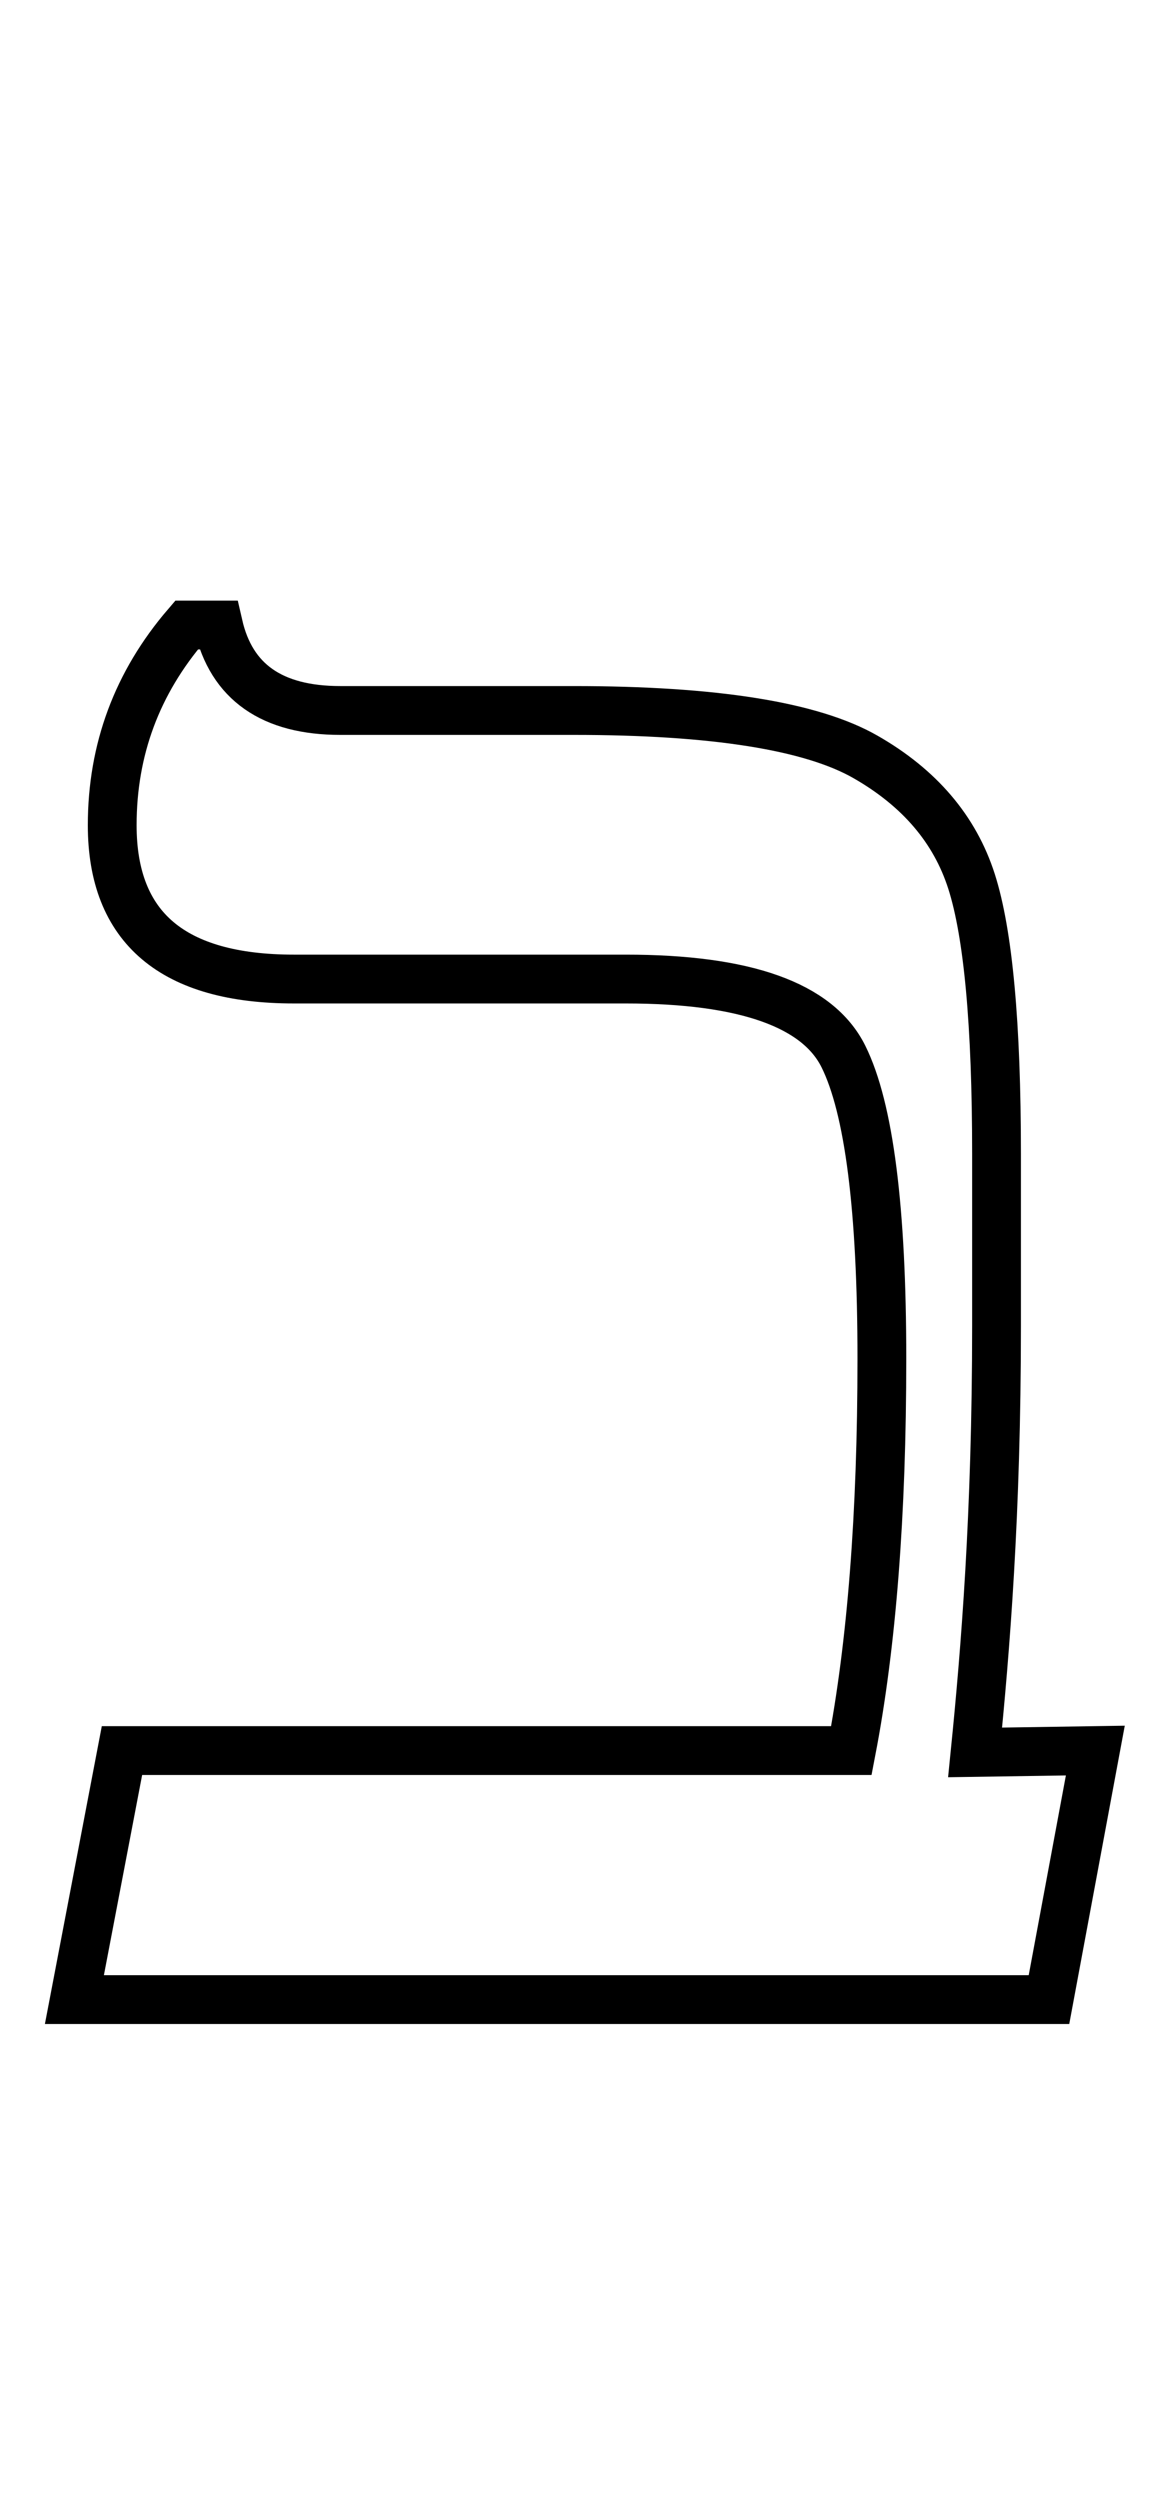 <?xml version="1.0" encoding="utf-8"?>
<svg version="1.1" viewBox="-10 0 942 2048" xmlns="http://www.w3.org/2000/svg">
  <path fill="none" stroke="black" stroke-width="40" d="M 850 1638 L 51 1638 L 90 1434 L 688 1434 C 704.667 1347.333 713 1240.333 713 1113 C 713 990.333 702.5 907.833 681.5 865.5 C 660.5 823.167 601 802 503 802 L 231 802 C 131.667 802 82 760 82 676 C 82 614 102.333 559.333 143 512 L 169 512 C 179.667 558.667 213 582 269 582 L 460 582 C 575.333 582 655.167 594.667 699.5 620 C 743.833 645.333 772.833 679.333 786.5 722 C 800.167 764.667 807 839 807 945 L 807 1086 C 807 1240.667 797.817 1352.219 789.435 1435.506 L 888 1434 L 850 1638 Z"/>
</svg>